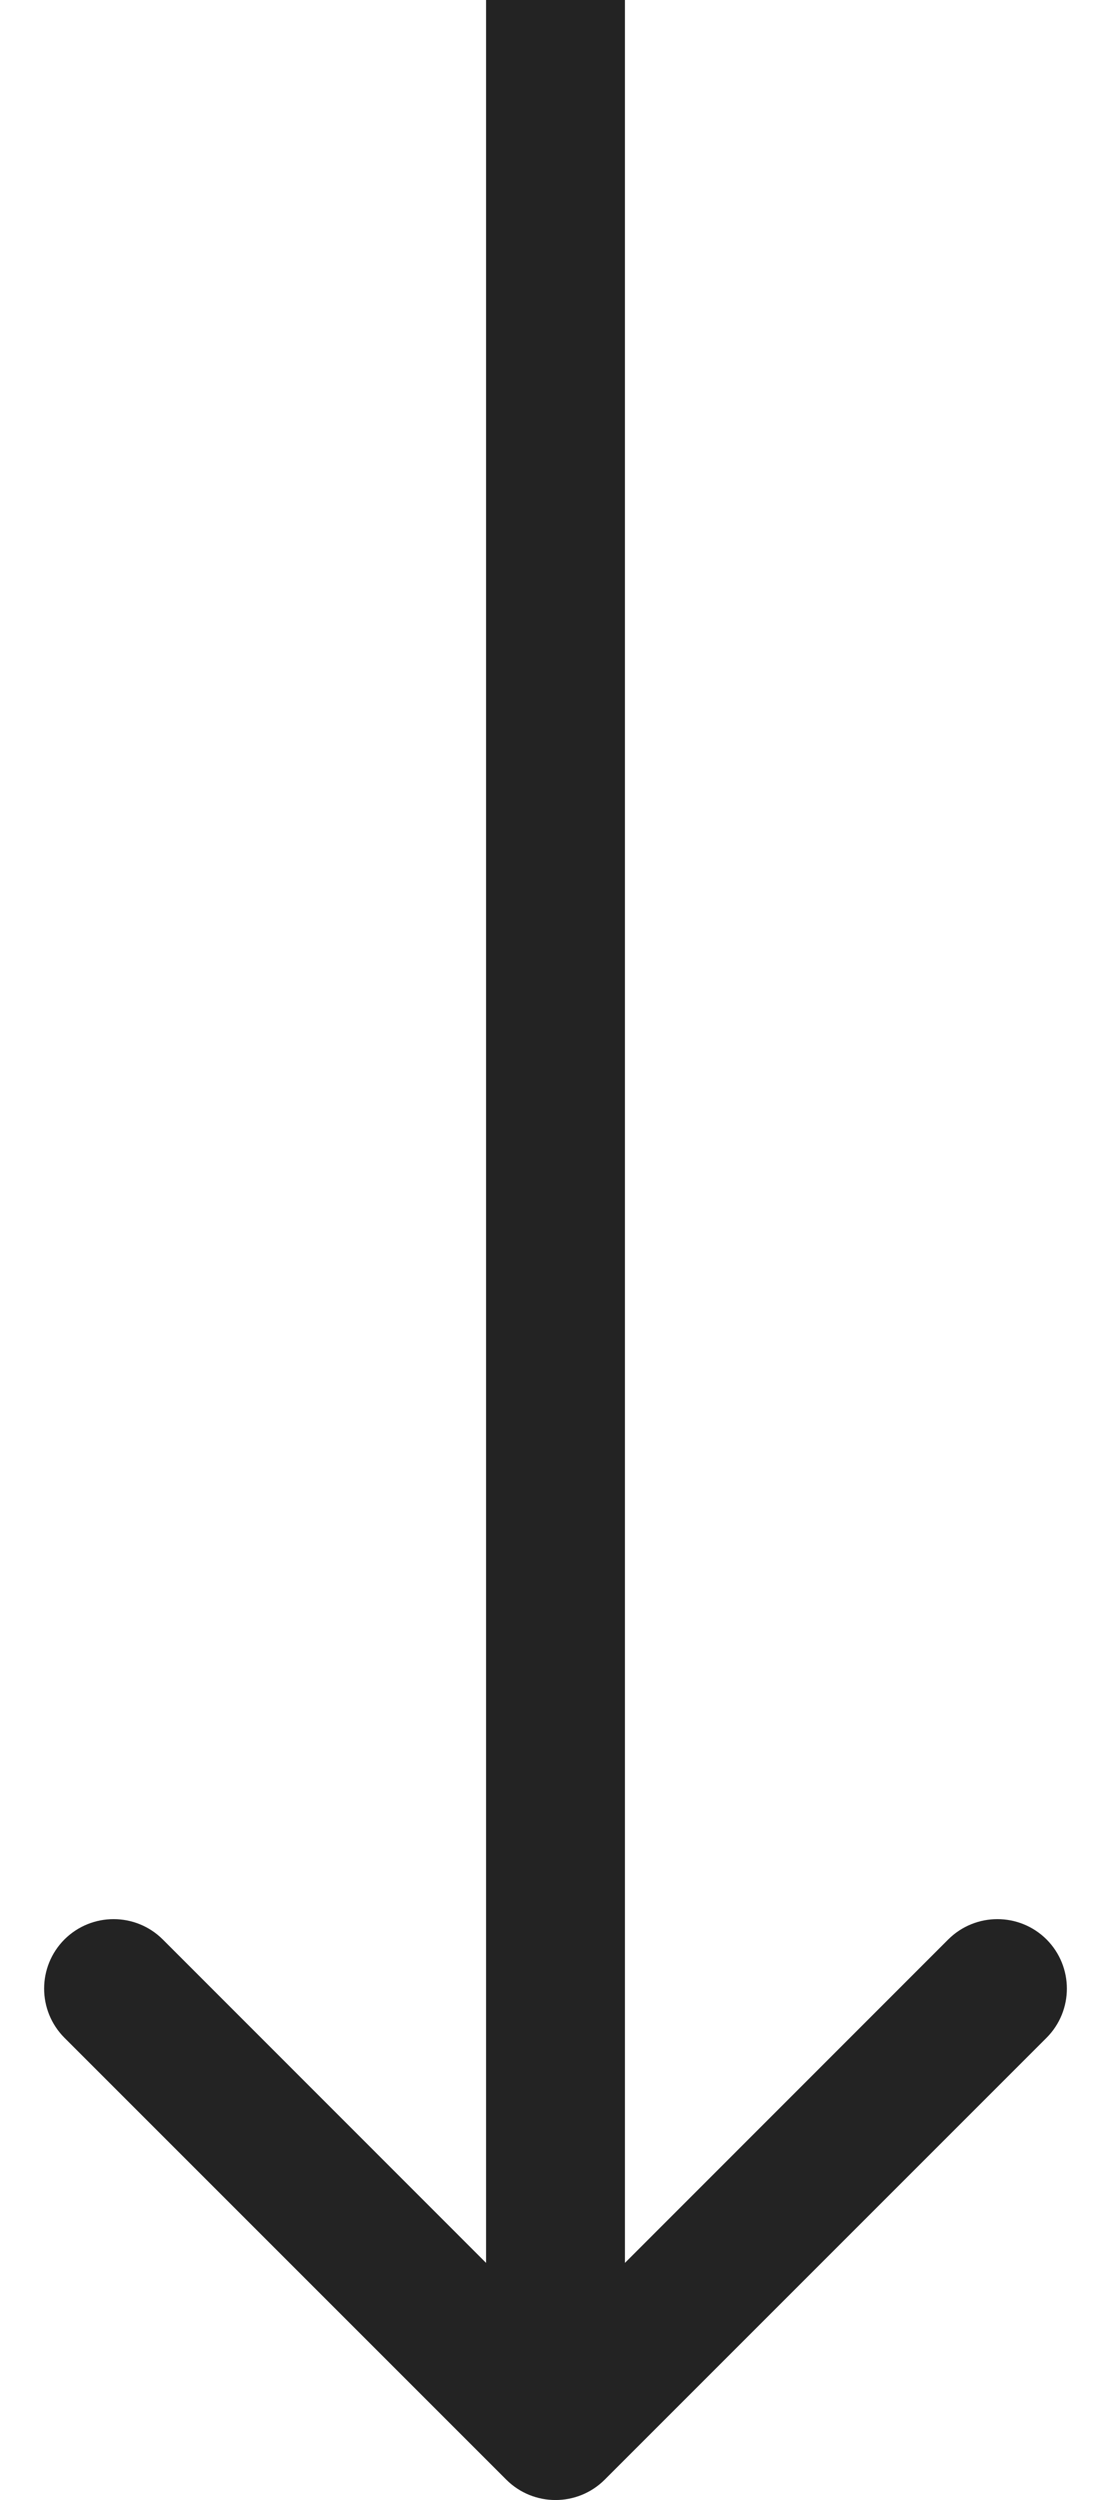 <svg width="8" height="18" viewBox="0 0 8 18" fill="none" xmlns="http://www.w3.org/2000/svg">
<path d="M3.646 17.854C3.842 18.049 4.158 18.049 4.354 17.854L7.536 14.672C7.731 14.476 7.731 14.16 7.536 13.964C7.34 13.769 7.024 13.769 6.828 13.964L4 16.793L1.172 13.964C0.976 13.769 0.66 13.769 0.464 13.964C0.269 14.16 0.269 14.476 0.464 14.672L3.646 17.854ZM3.5 -2.18557e-08L3.5 17.5L4.5 17.5L4.5 2.18557e-08L3.5 -2.18557e-08Z" fill="#232323"/>
</svg>
